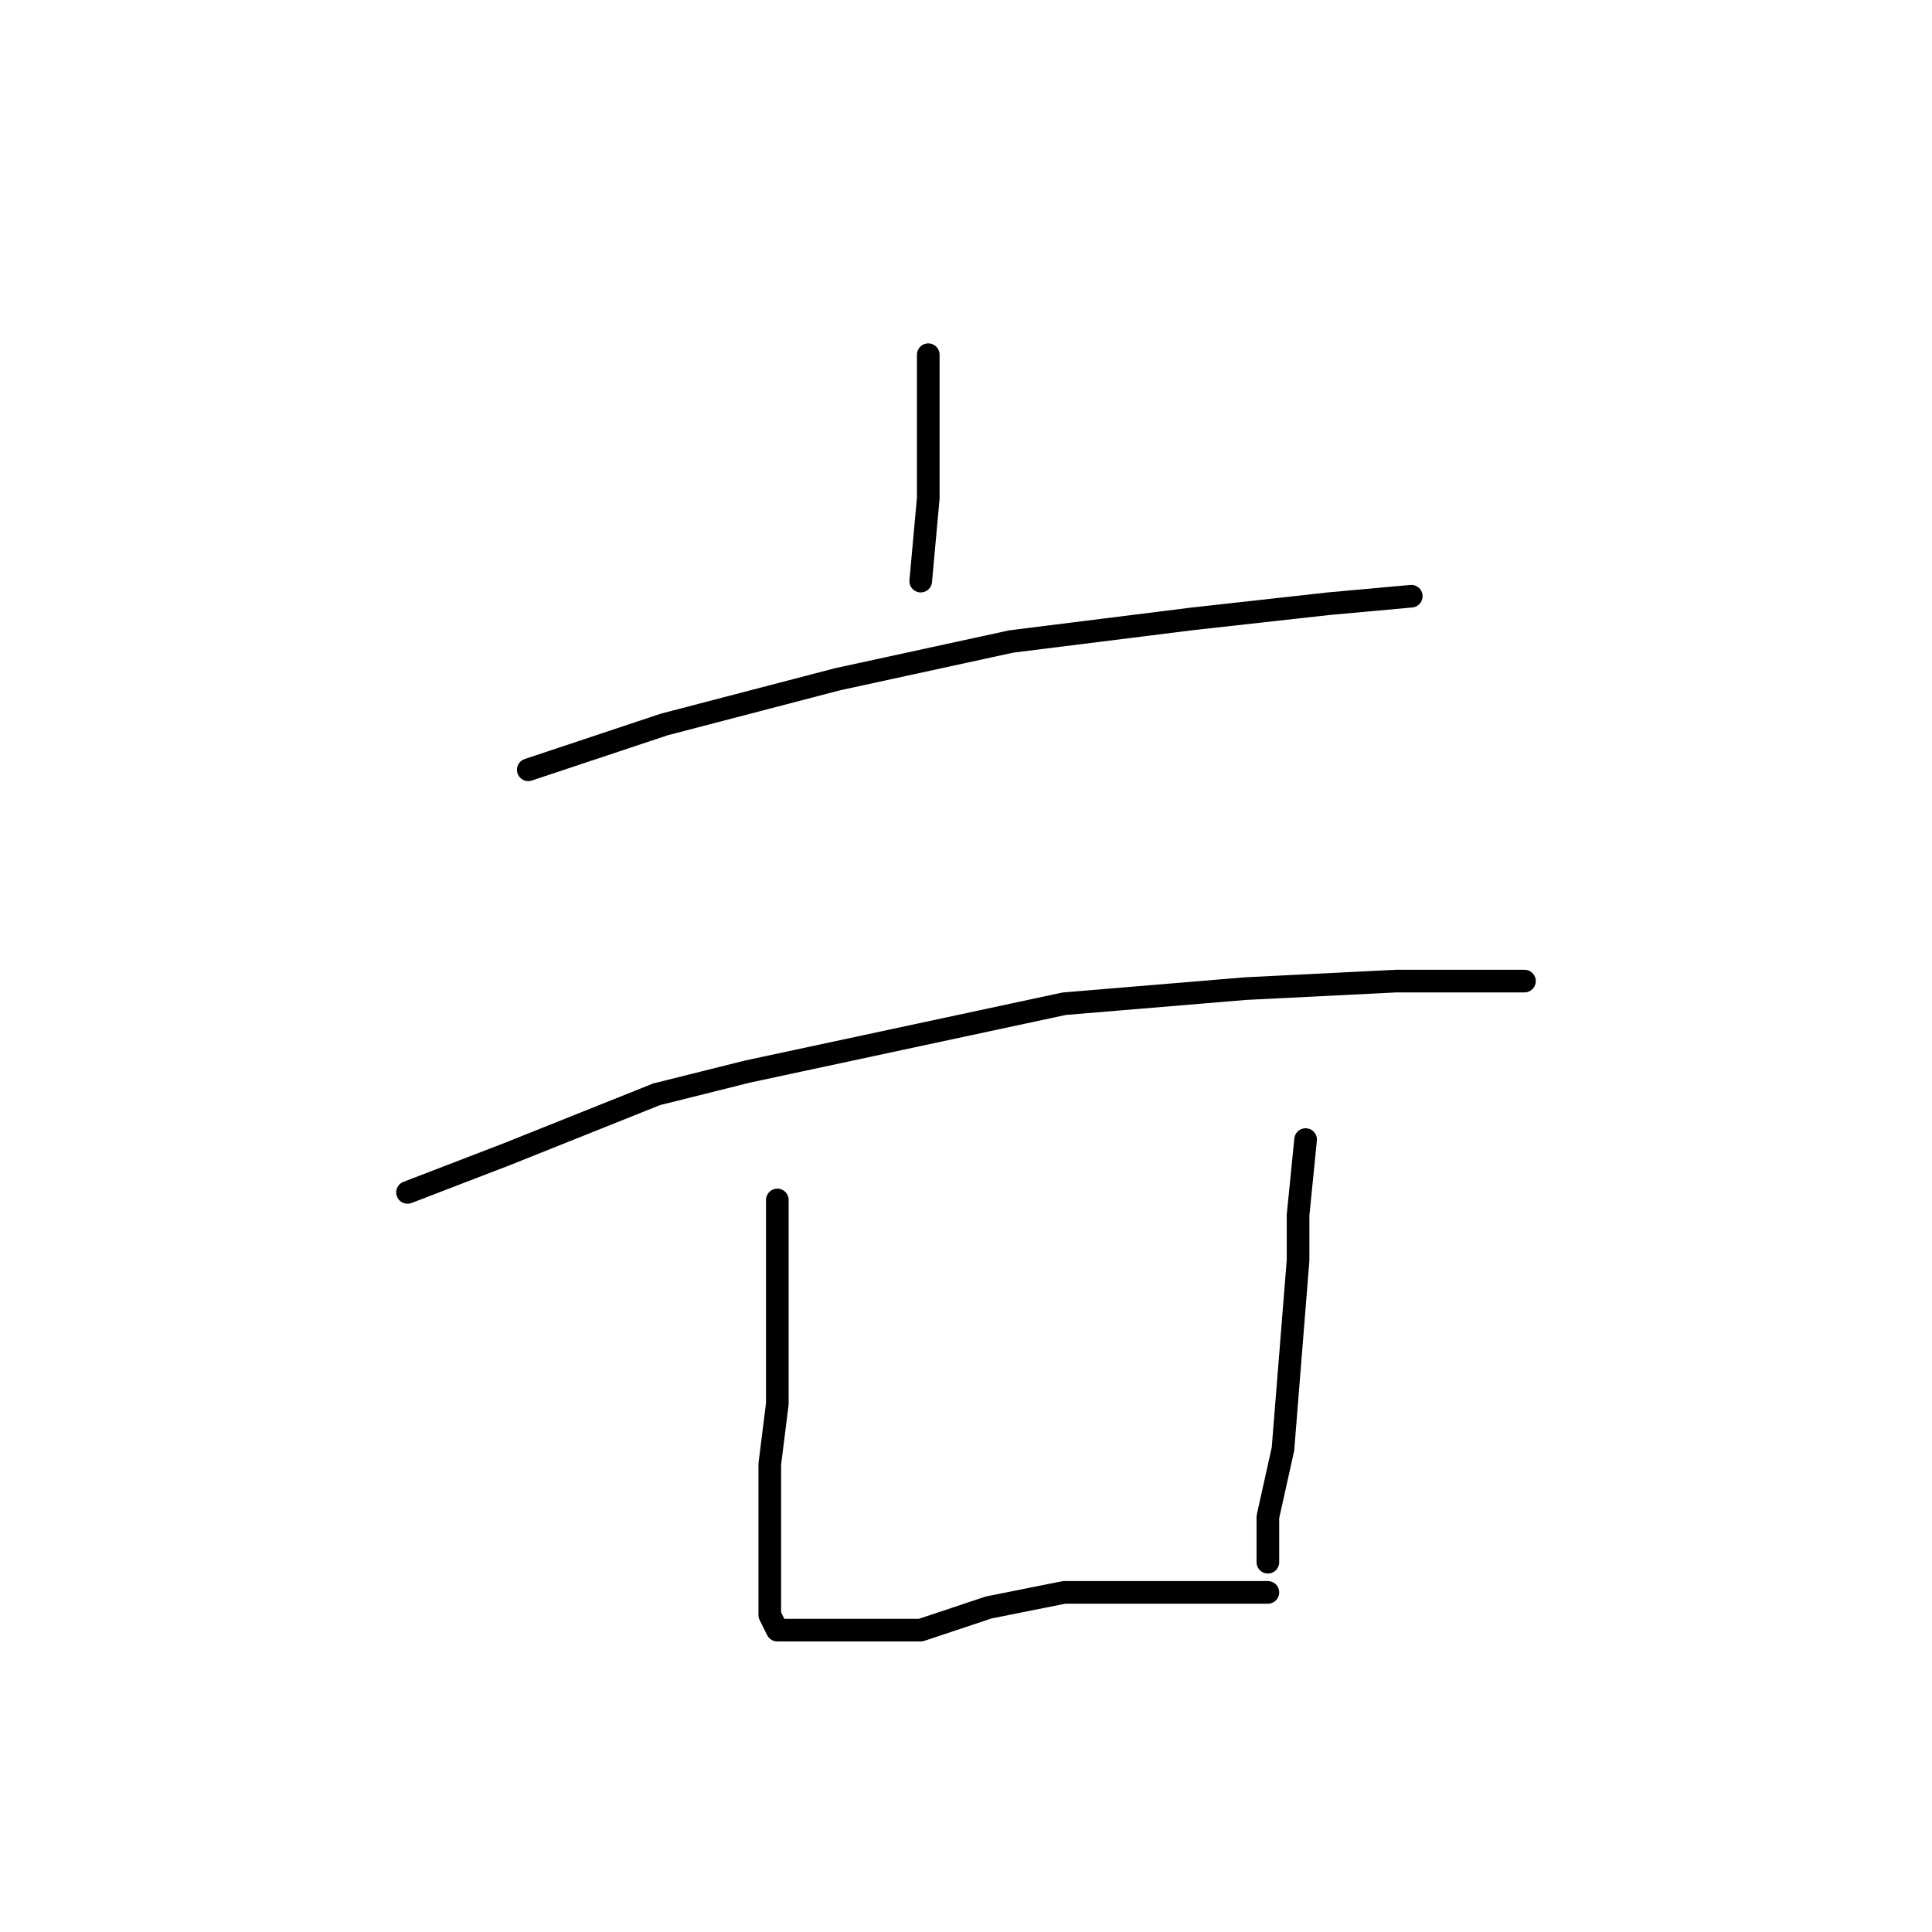 <?xml version="1.0" standalone="no"?>
    <svg width="256" height="256" xmlns="http://www.w3.org/2000/svg" version="1.1">
    <polyline stroke="black" stroke-width="3" stroke-linecap="round" fill="transparent" stroke-linejoin="round" points="123 47 123 56 123 66 122 77 122 77 " />
        <polyline stroke="black" stroke-width="3" stroke-linecap="round" fill="transparent" stroke-linejoin="round" points="70 102 88 96 111 90 134 85 158 82 176 80 187 79 187 79 " />
        <polyline stroke="black" stroke-width="3" stroke-linecap="round" fill="transparent" stroke-linejoin="round" points="54 158 67 153 87 145 99 142 141 133 165 131 185 130 196 130 202 130 202 130 " />
        <polyline stroke="black" stroke-width="3" stroke-linecap="round" fill="transparent" stroke-linejoin="round" points="103 159 103 173 103 186 102 194 102 200 102 210 102 214 103 216 108 216 114 216 122 216 131 213 141 211 151 211 160 211 166 211 168 211 168 211 " />
        <polyline stroke="black" stroke-width="3" stroke-linecap="round" fill="transparent" stroke-linejoin="round" points="173 151 172 161 172 167 170 192 168 201 168 207 168 207 " />
        </svg>